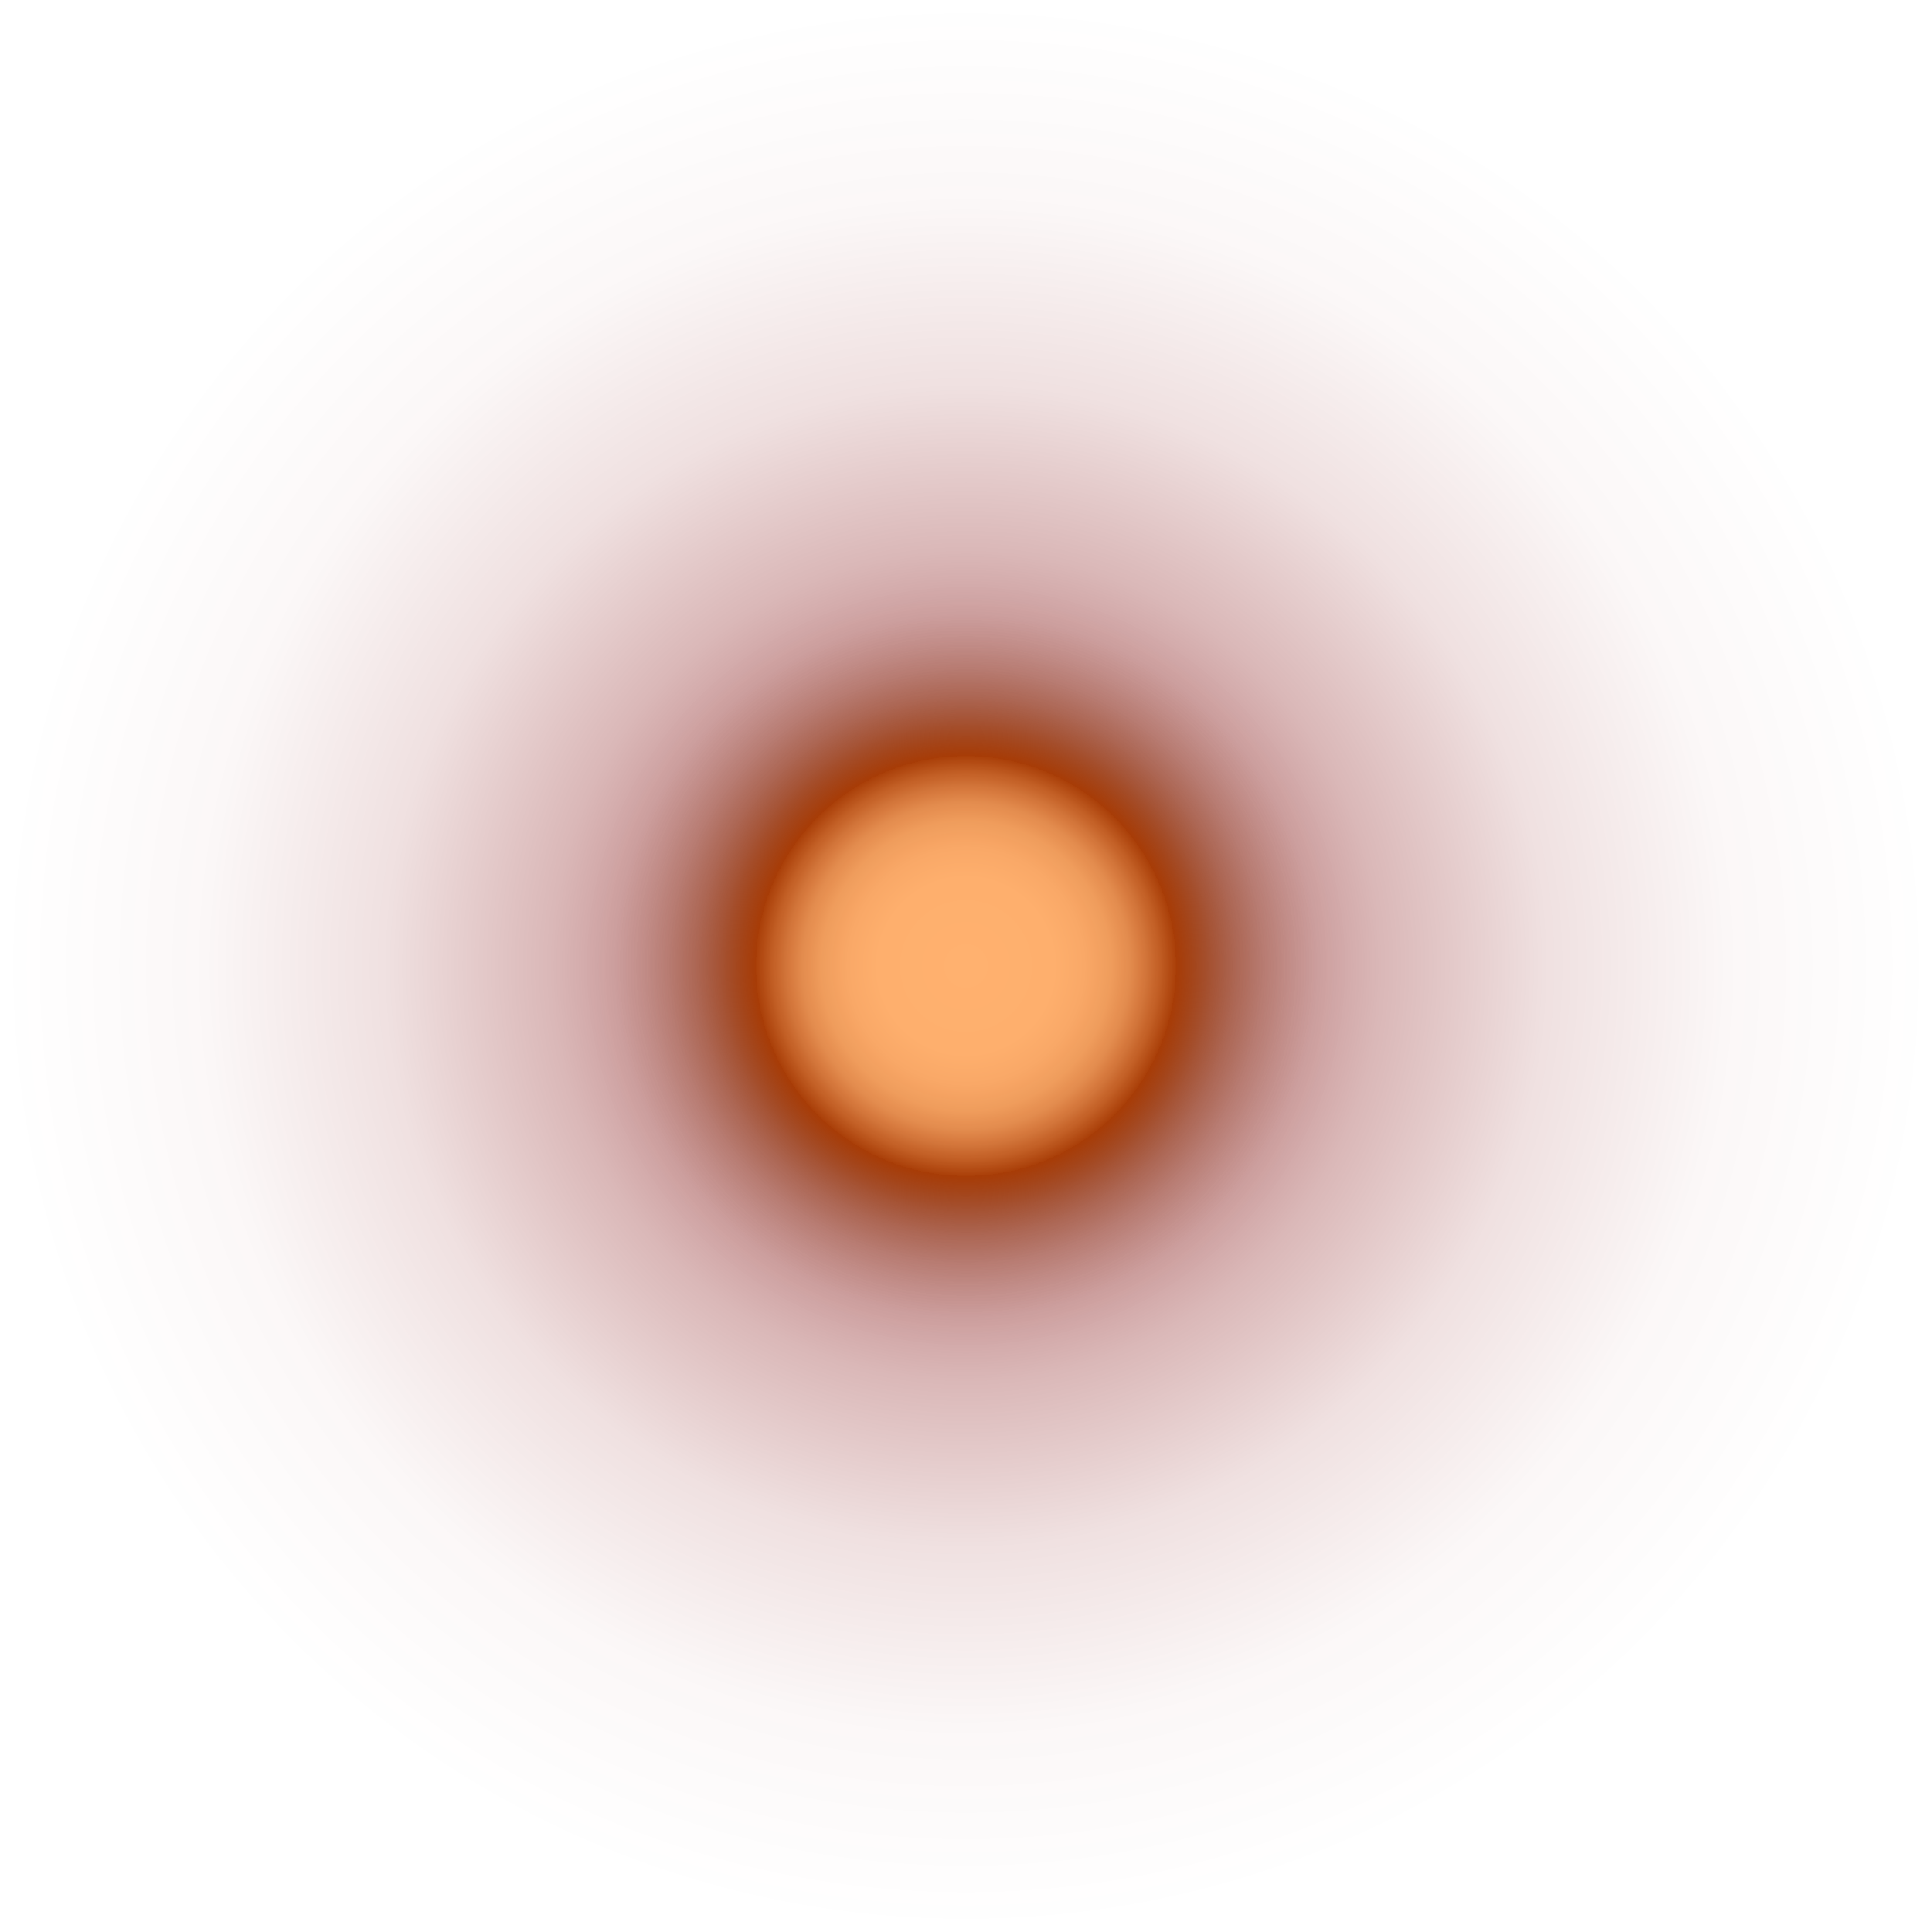 <svg id="Layer_1" data-name="Layer 1" xmlns="http://www.w3.org/2000/svg" xmlns:xlink="http://www.w3.org/1999/xlink" viewBox="0 0 486.93 486.93"><defs><style>.cls-1{fill:url(#radial-gradient);}.cls-2{fill:url(#radial-gradient-2);}</style><radialGradient id="radial-gradient" cx="243.47" cy="243.47" r="243.47" gradientUnits="userSpaceOnUse"><stop offset="0.01" stop-color="#710000"/><stop offset="0.11" stop-color="#740000" stop-opacity="0.78"/><stop offset="0.27" stop-color="#780000" stop-opacity="0.5"/><stop offset="0.43" stop-color="#7b0000" stop-opacity="0.28"/><stop offset="0.6" stop-color="#7d0000" stop-opacity="0.12"/><stop offset="0.79" stop-color="#7f0000" stop-opacity="0.03"/><stop offset="1" stop-color="#7f0000" stop-opacity="0"/></radialGradient><radialGradient id="radial-gradient-2" cx="243.47" cy="243.47" r="96.24" gradientUnits="userSpaceOnUse"><stop offset="0" stop-color="#ffb16f"/><stop offset="0.23" stop-color="#feaf6d"/><stop offset="0.31" stop-color="#f9a867"/><stop offset="0.38" stop-color="#f09d5c" stop-opacity="0.99"/><stop offset="0.43" stop-color="#e48c4d" stop-opacity="0.98"/><stop offset="0.47" stop-color="#d47639" stop-opacity="0.97"/><stop offset="0.51" stop-color="#c15c20" stop-opacity="0.96"/><stop offset="0.55" stop-color="#aa3d03" stop-opacity="0.94"/><stop offset="0.55" stop-color="#a73900" stop-opacity="0.94"/><stop offset="0.59" stop-color="#a03800" stop-opacity="0.78"/><stop offset="0.65" stop-color="#963600" stop-opacity="0.54"/><stop offset="0.71" stop-color="#8e3400" stop-opacity="0.35"/><stop offset="0.78" stop-color="#873300" stop-opacity="0.19"/><stop offset="0.85" stop-color="#833200" stop-opacity="0.09"/><stop offset="0.92" stop-color="#803100" stop-opacity="0.02"/><stop offset="1" stop-color="#7f3100" stop-opacity="0"/></radialGradient></defs><circle class="cls-1" cx="243.47" cy="243.47" r="243.47"/><circle class="cls-2" cx="243.47" cy="243.47" r="96.24"/></svg>